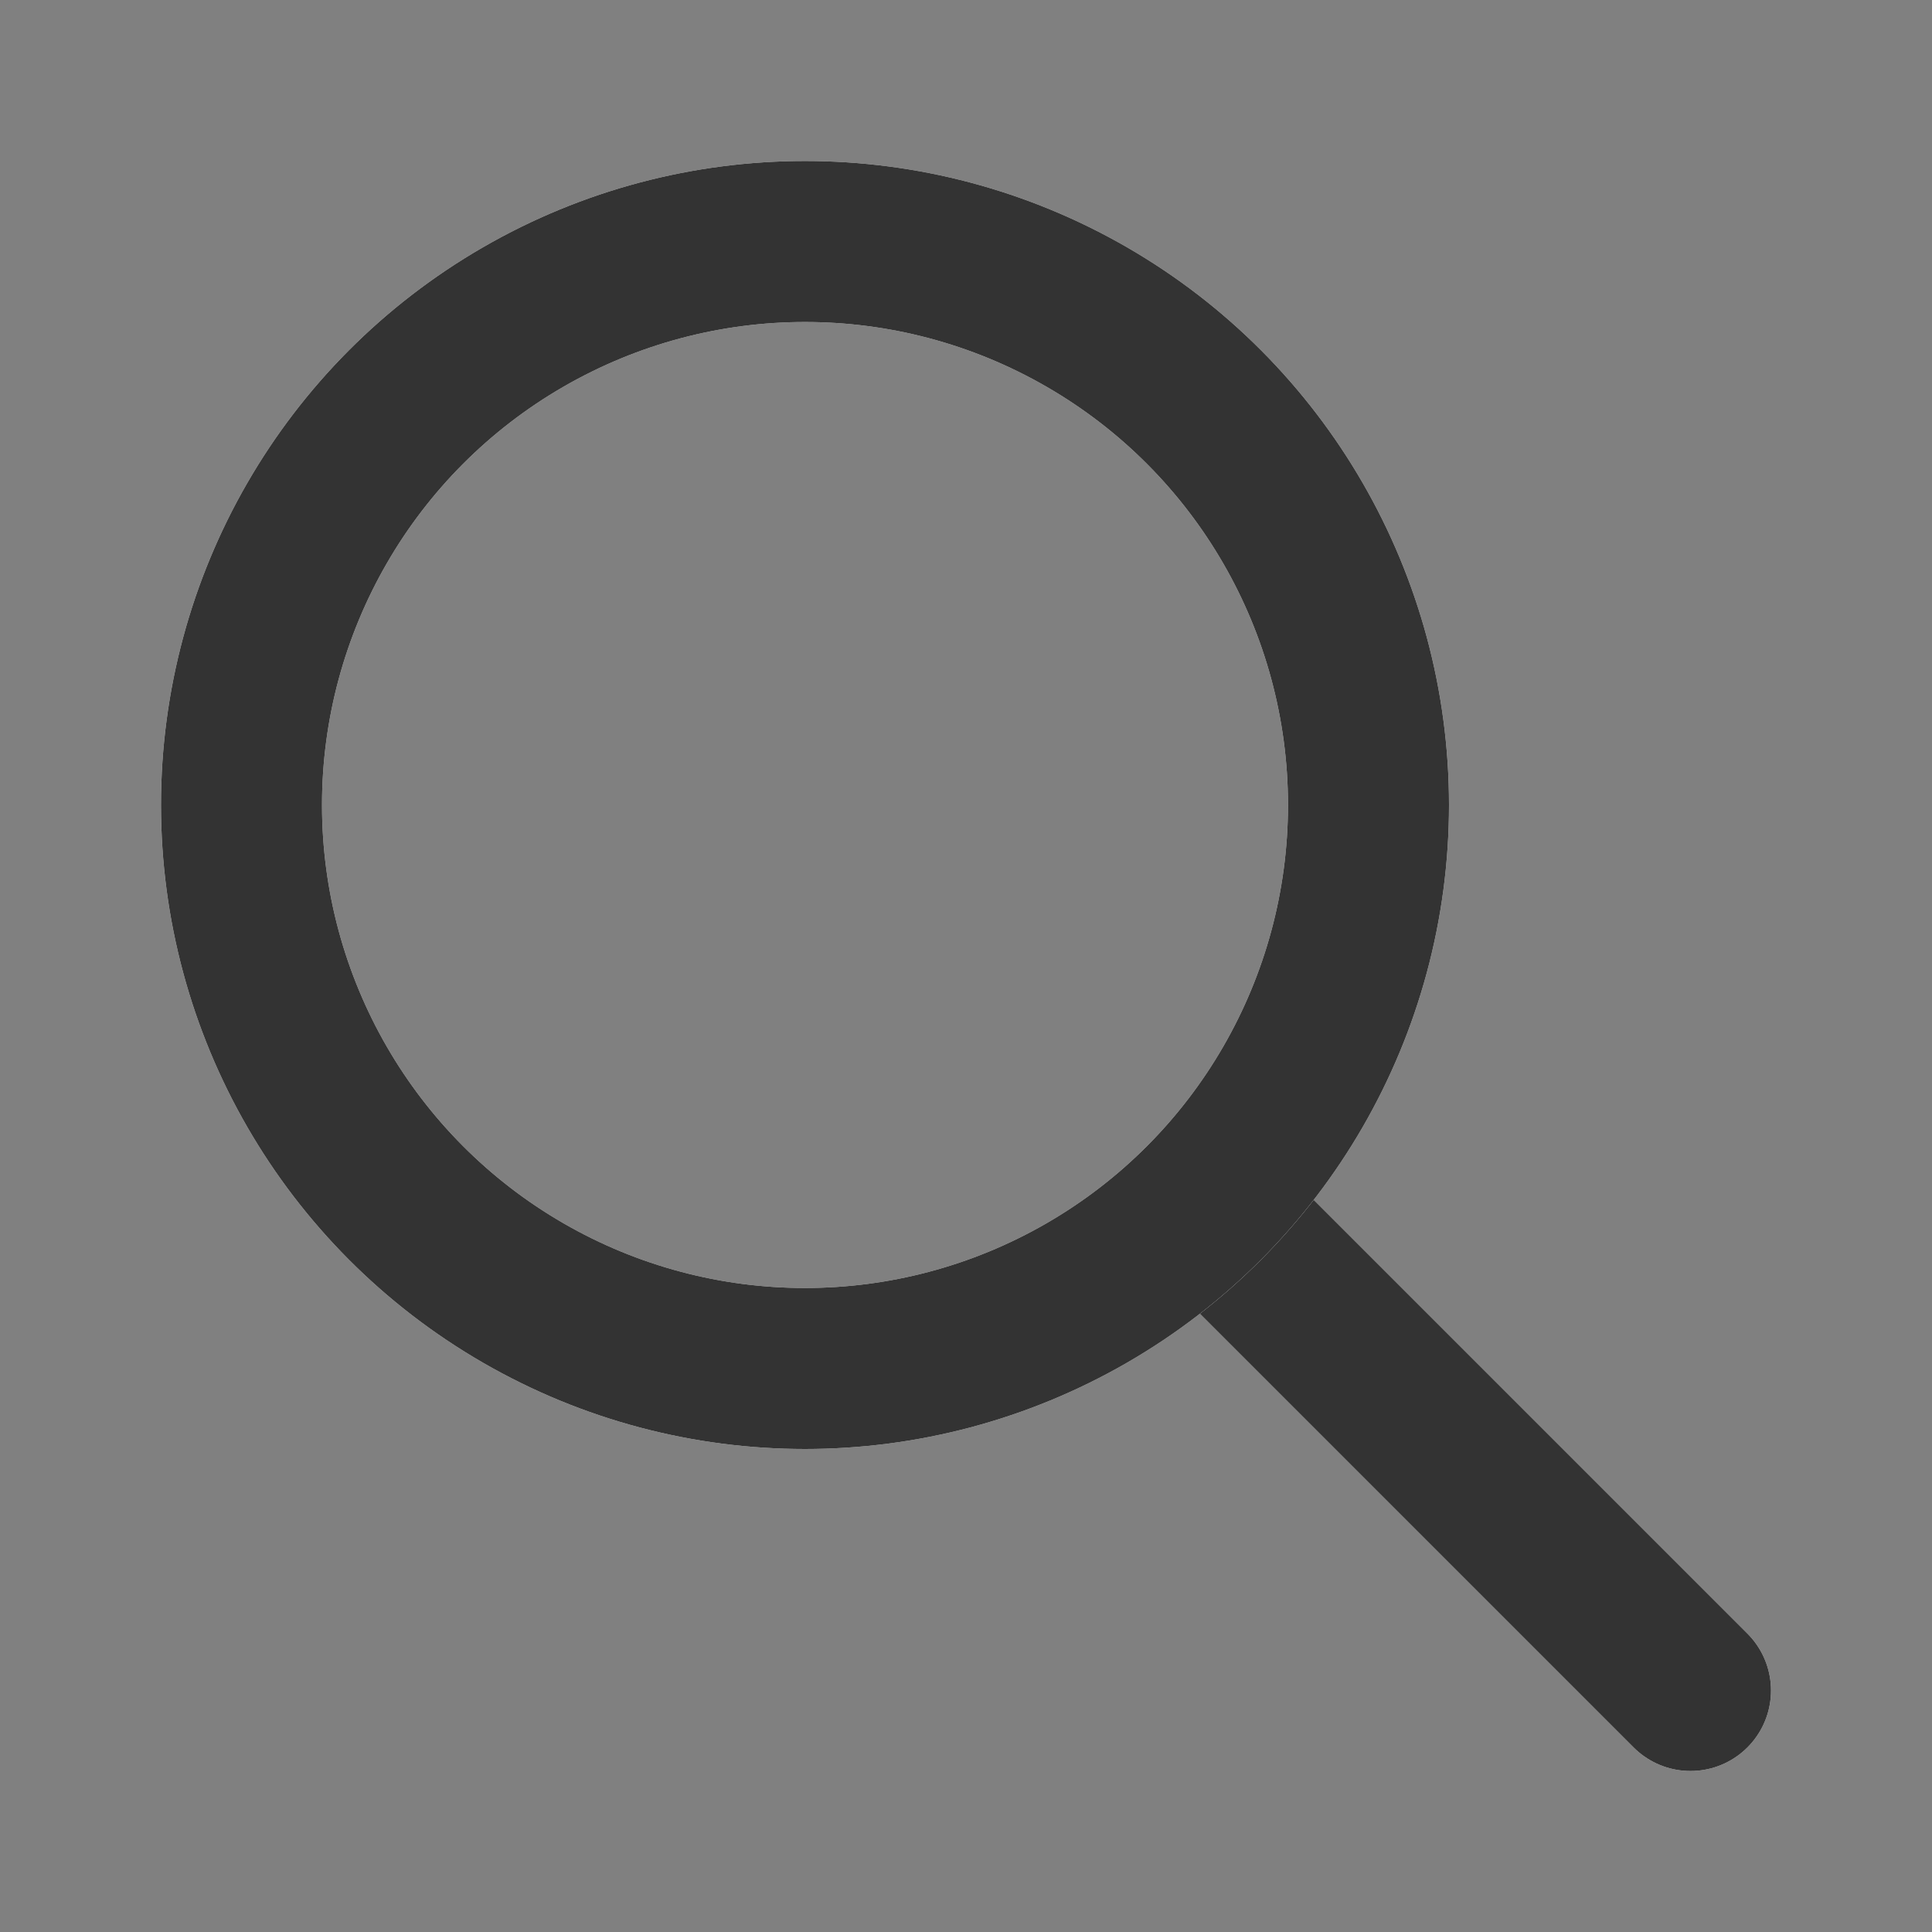 <svg width="24" height="24" viewBox="0 0 24 24" fill="none" xmlns="http://www.w3.org/2000/svg">
<rect x="0" y="0" width="24" height="24" fill="#808080" stroke="none"/>
<path d="M15 15L21 21" stroke="white" stroke-width="2" stroke-linecap="round" stroke-linejoin="round"/>
<path d="M15 15L21 21" stroke="#333333" stroke-width="2" stroke-linecap="round" stroke-linejoin="round"/>
<circle cx="10" cy="10" r="7" stroke="white" stroke-width="2"/>
<circle cx="10" cy="10" r="7" stroke="#333333" stroke-width="2"/>
</svg>
